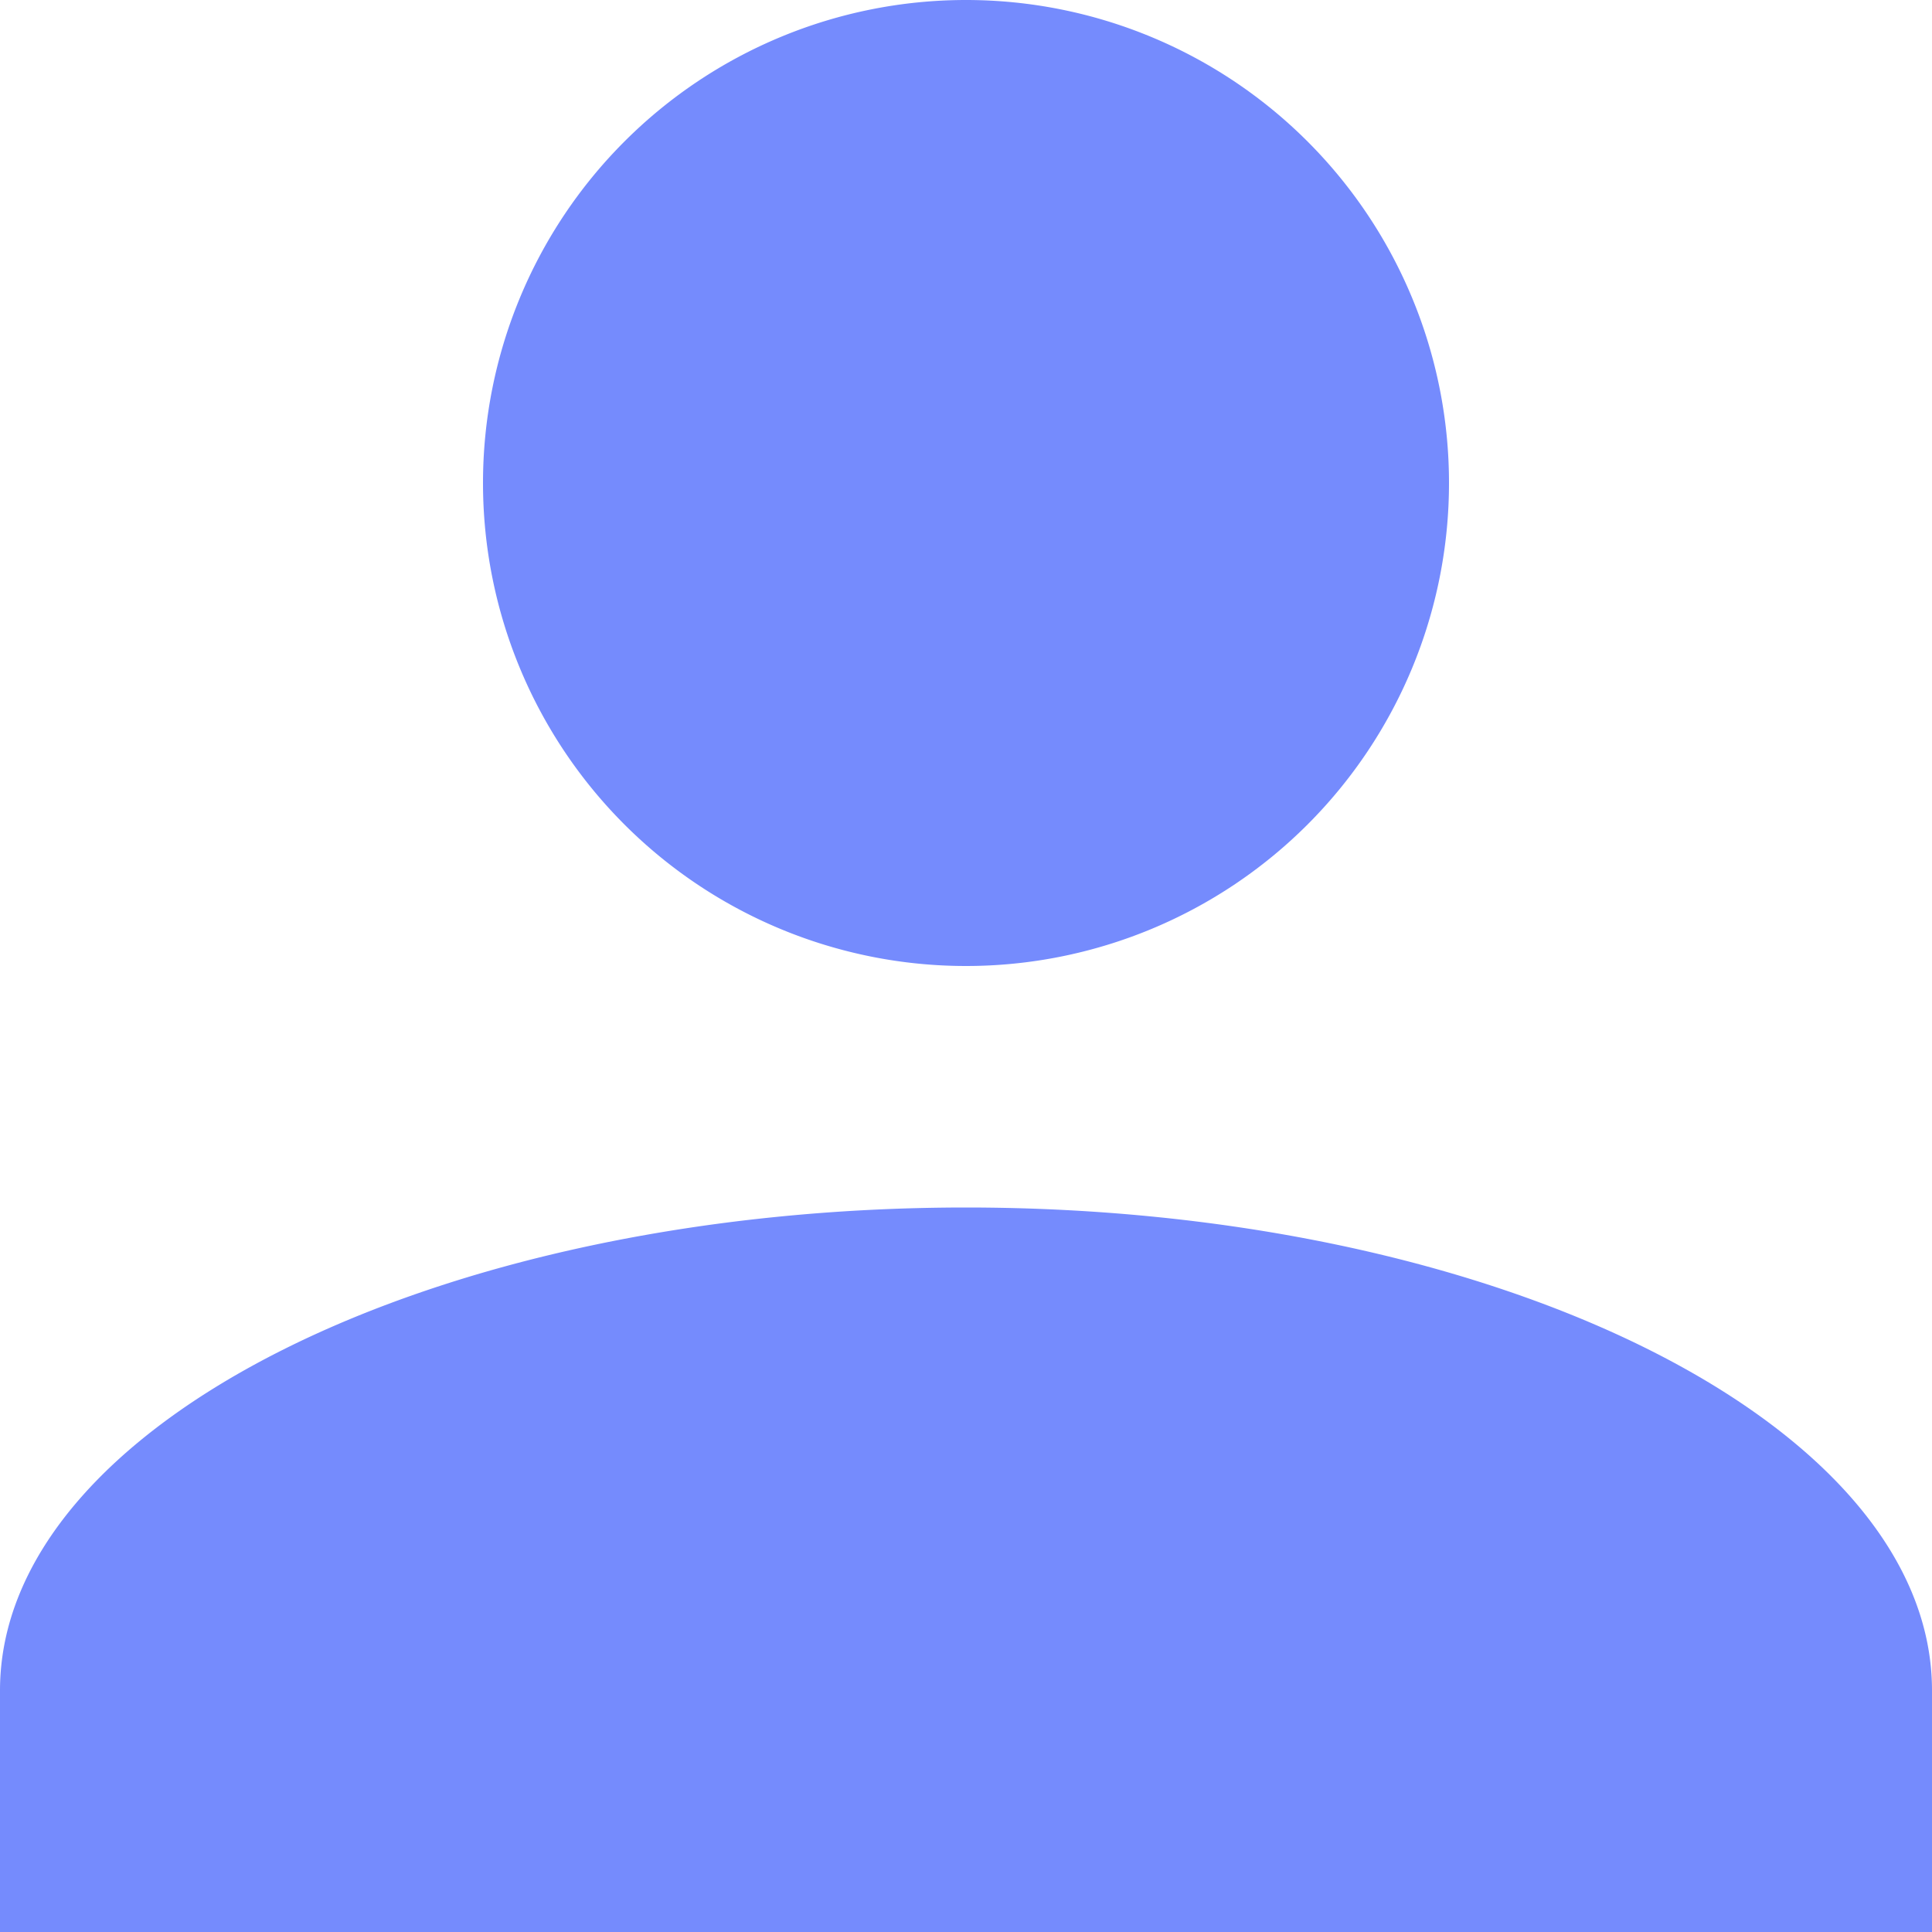 <svg xmlns="http://www.w3.org/2000/svg" viewBox="0 0 7 7"><path d="M0,7V6.125c0-.963,1.575-1.75,3.5-1.75S7,5.162,7,6.125V7ZM1.75,1.75A1.75,1.75,0,1,1,3.5,3.5,1.75,1.75,0,0,1,1.75,1.75Z" fill="#758bfd"/></svg>